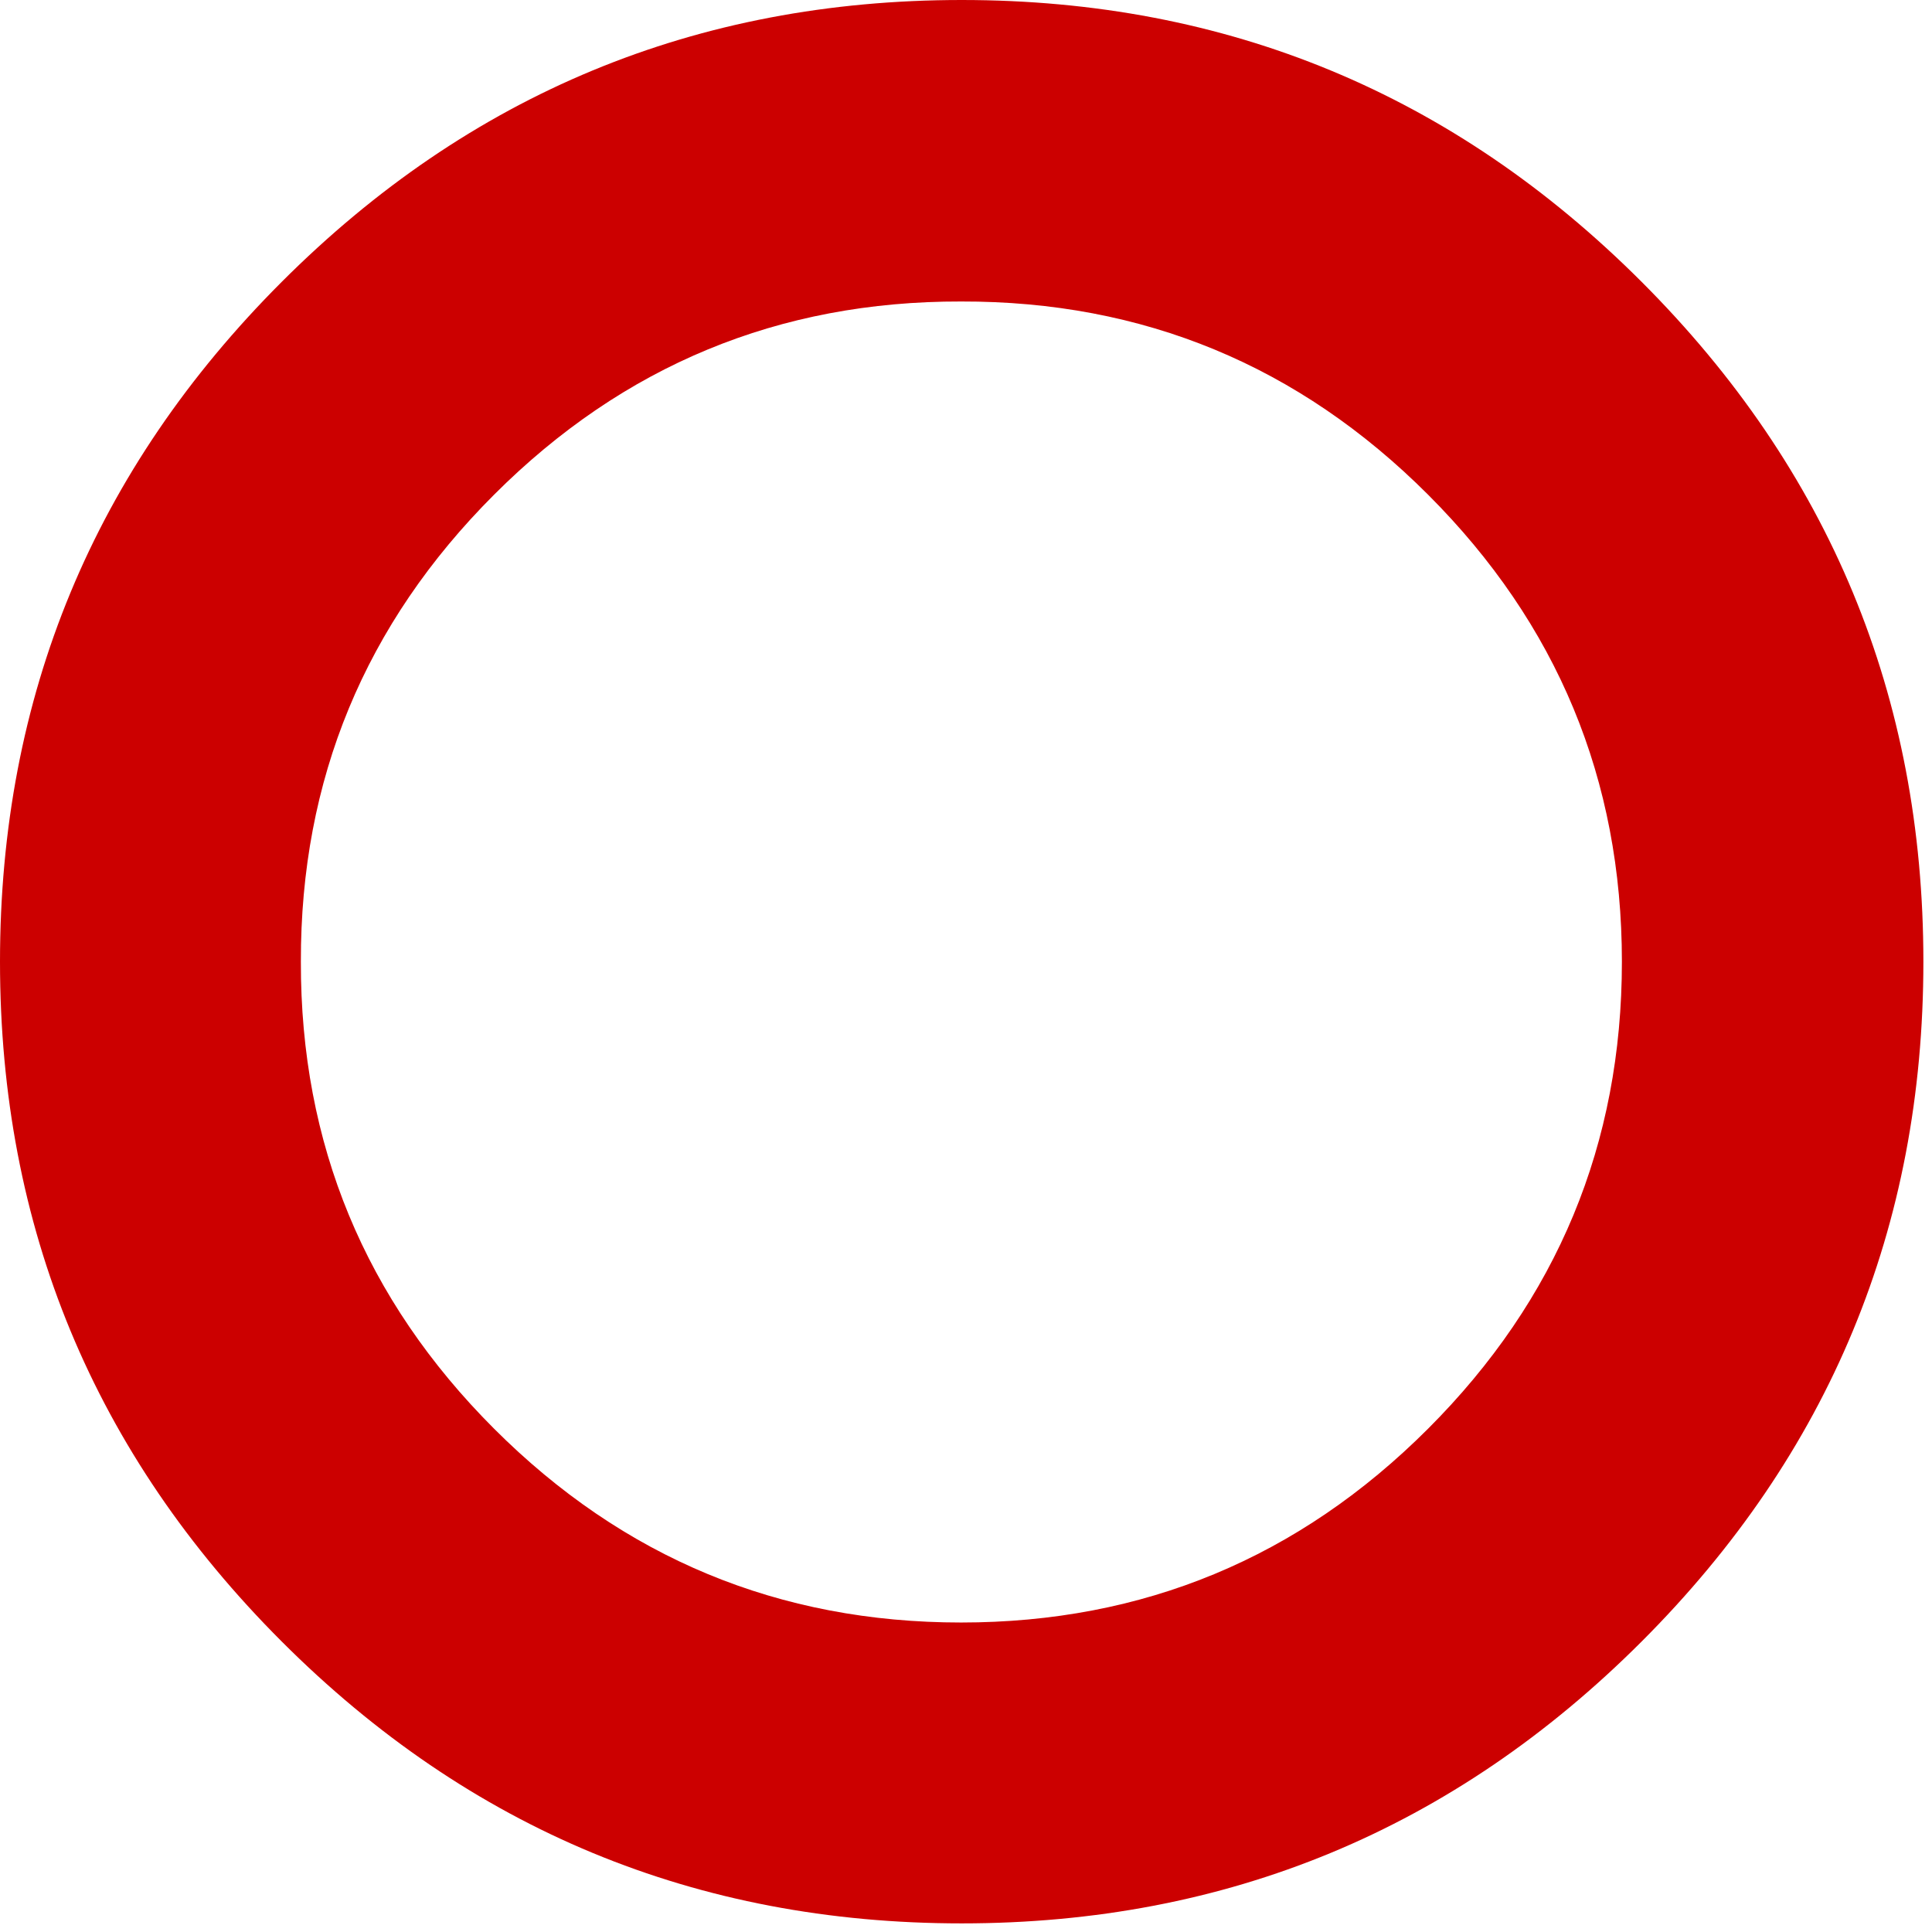 <?xml version="1.0" encoding="utf-8"?>
<svg version="1.1" id="Layer_1"
xmlns="http://www.w3.org/2000/svg"
xmlns:xlink="http://www.w3.org/1999/xlink"
width="157px" height="157px"
xml:space="preserve">
<g id="18" transform="matrix(1, 0, 0, 1, 78.15, 78.15)">
<path style="fill:#CC0000;fill-opacity:1" d="M55.25,-55.25Q78.15 -32.35 78.15 0Q78.15 32.35 55.25 55.25Q32.35 78.15 0 78.15Q-32.35 78.15 -55.25 55.25Q-78.15 32.35 -78.15 0Q-78.15 -32.35 -55.25 -55.25Q-32.35 -78.15 0 -78.15Q32.35 -78.15 55.25 -55.25M-38,37.95Q-22.25 53.7 -0.05 53.7Q22.15 53.7 37.9 37.95Q53.65 22.2 53.65 0Q53.65 -22.2 37.9 -37.95Q22.15 -53.7 -0.05 -53.65Q-22.25 -53.7 -38 -37.95Q-53.75 -22.2 -53.7 0Q-53.75 22.2 -38 37.95" />
</g>
</svg>
